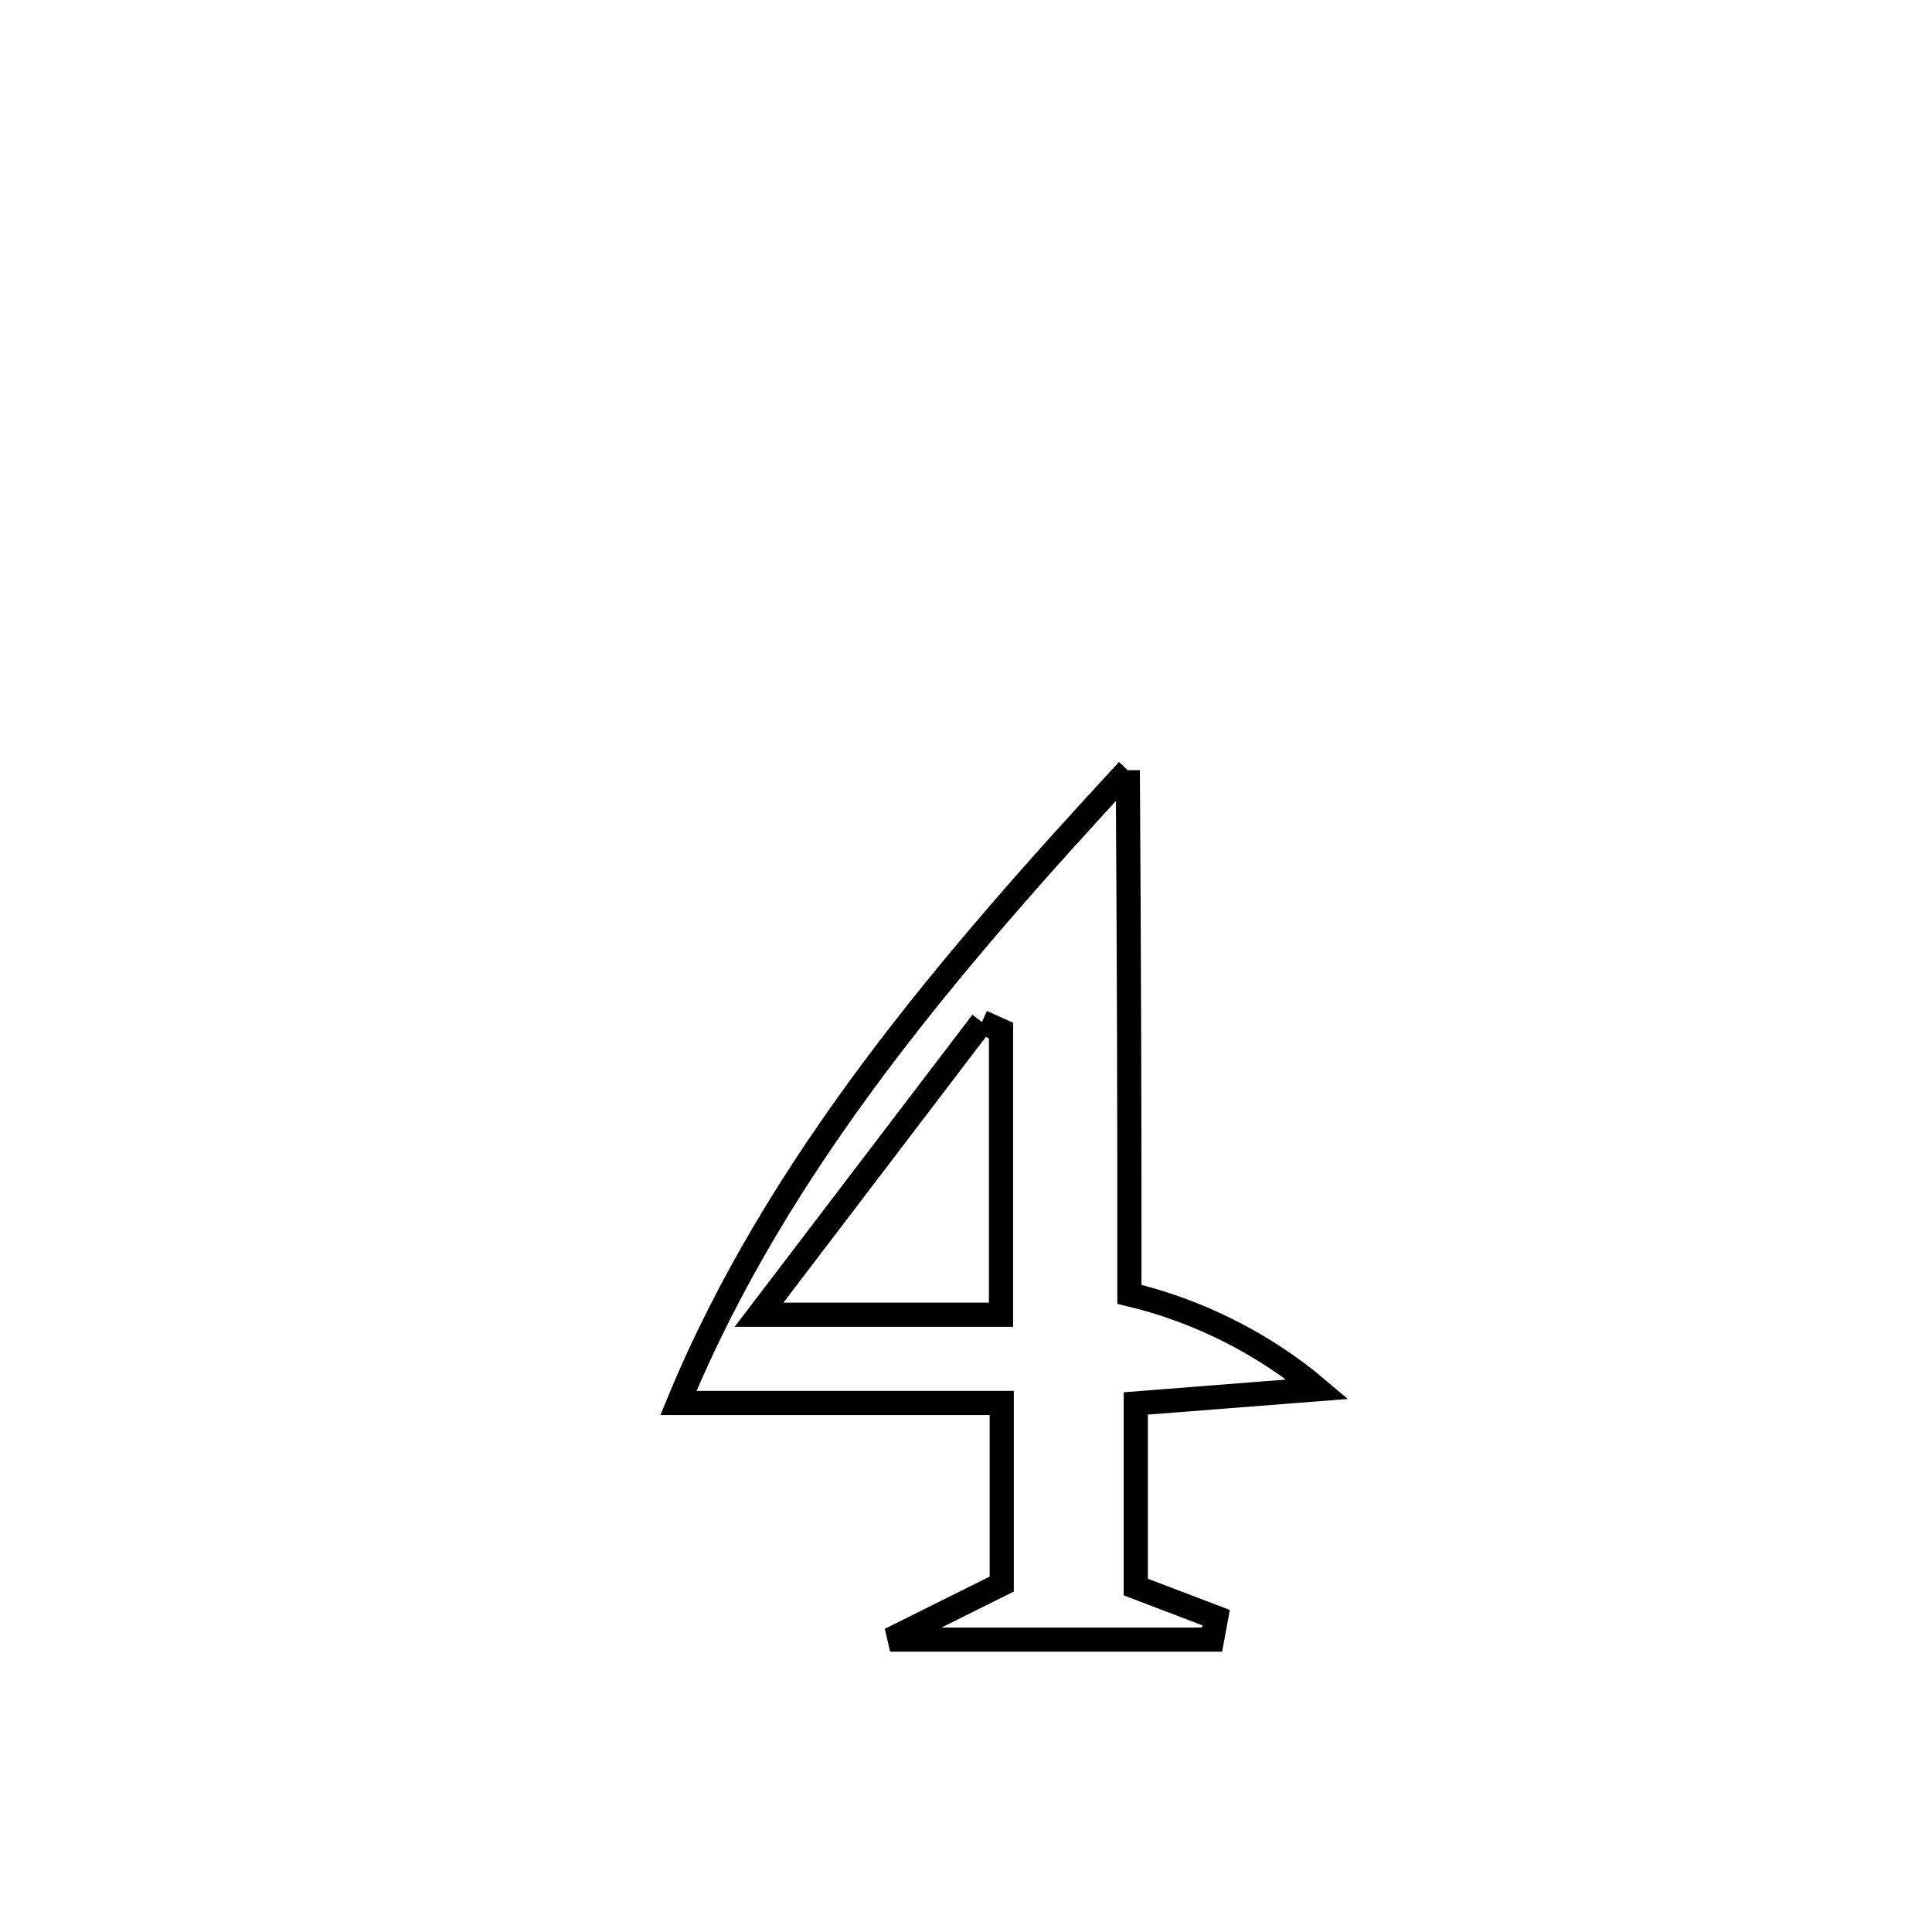 <svg xmlns="http://www.w3.org/2000/svg" viewBox="0.0 0.0 24.0 24.0" height="200px" width="200px"><path fill="none" stroke="black" stroke-width=".3" stroke-opacity="1.0"  filling="0" d="M14.01 9.568 L14.01 9.568 C14.024 11.738 14.032 13.908 14.03 16.079 L14.03 16.079 C14.879 16.28 15.702 16.693 16.368 17.257 L16.368 17.257 C16.173 17.272 14.308 17.418 14.109 17.434 L14.109 17.434 C14.109 18.194 14.109 18.955 14.109 19.715 L14.109 19.715 C14.441 19.842 14.774 19.968 15.107 20.095 L15.107 20.095 C15.09 20.186 15.074 20.277 15.057 20.368 L15.057 20.368 C13.724 20.368 12.391 20.368 11.058 20.368 L11.058 20.368 C11.52 20.138 11.982 19.908 12.444 19.678 L12.444 19.678 C12.444 18.928 12.444 18.178 12.444 17.428 L12.444 17.428 C11.105 17.428 9.766 17.428 8.428 17.428 L8.428 17.428 C9.044 15.932 9.896 14.556 10.865 13.259 C11.835 11.962 12.923 10.744 14.01 9.568 L14.01 9.568"></path>
<path fill="none" stroke="black" stroke-width=".3" stroke-opacity="1.0"  filling="0" d="M12.199 12.696 L12.199 12.696 C12.278 12.731 12.356 12.767 12.435 12.802 L12.435 12.802 C12.435 12.84 12.435 16.33 12.435 16.332 L12.435 16.332 C11.433 16.332 10.431 16.332 9.429 16.332 L9.429 16.332 C10.353 15.12 11.276 13.908 12.199 12.696 L12.199 12.696"></path></svg>